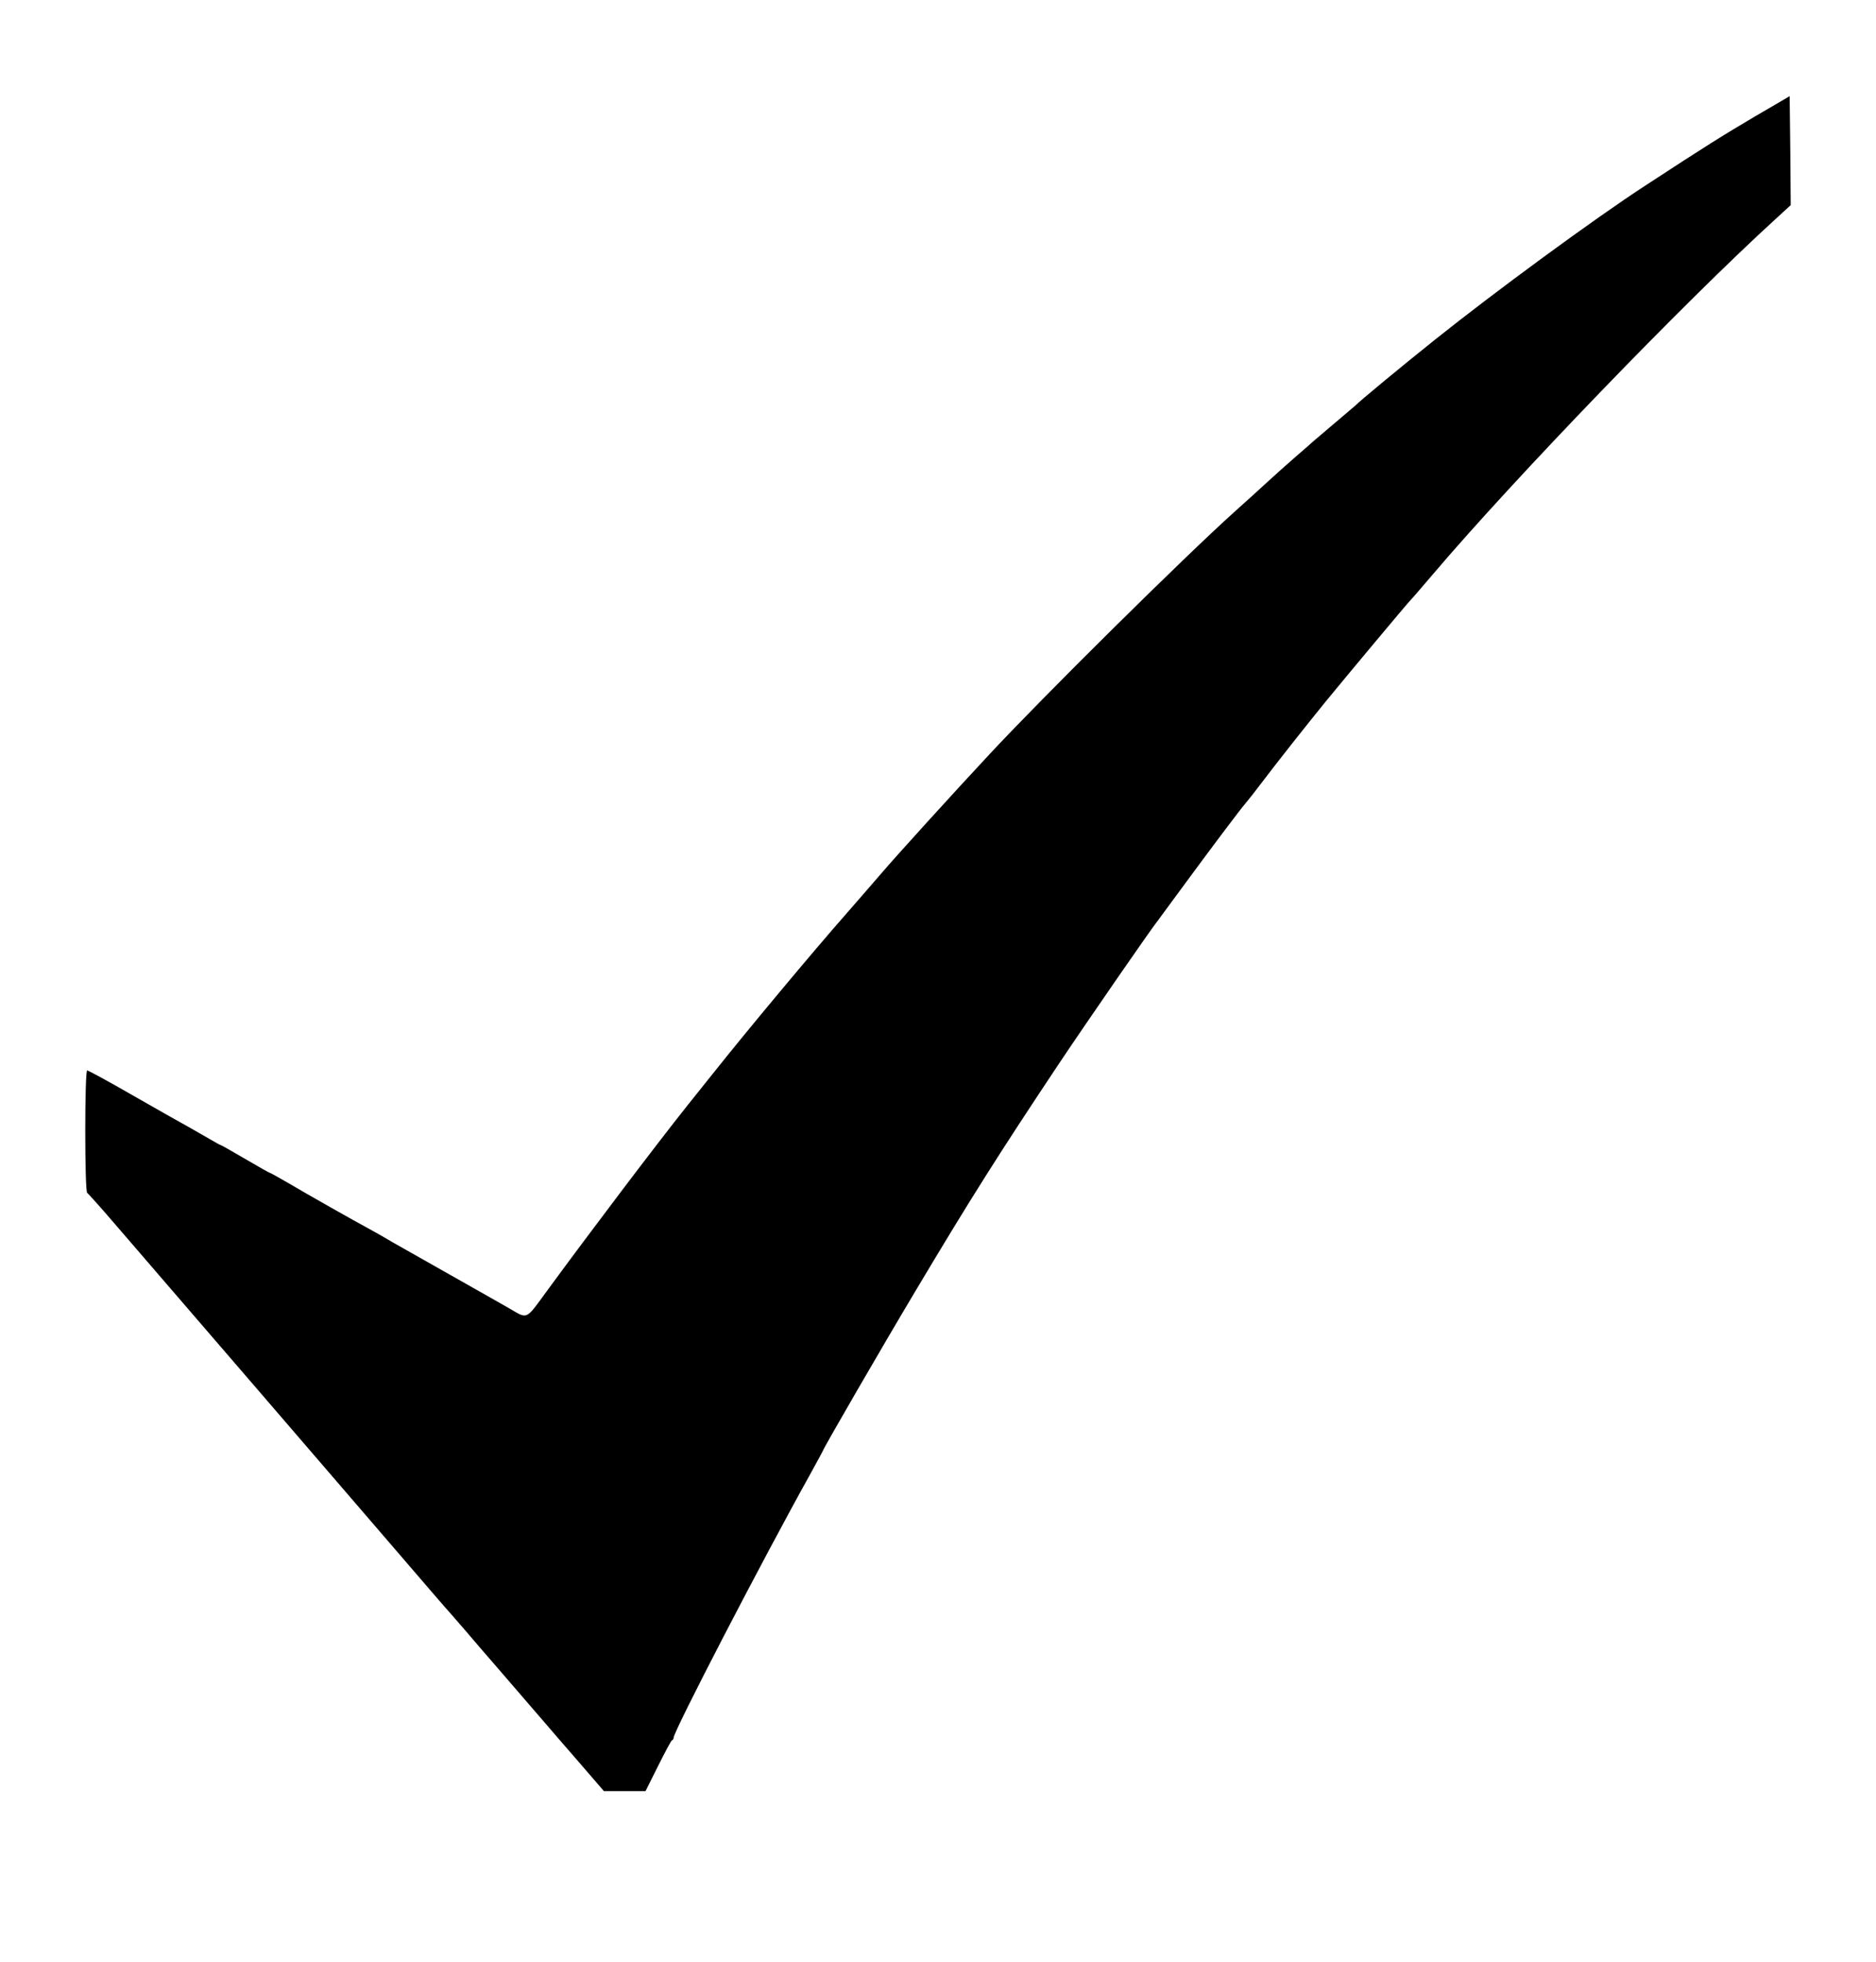 <?xml version="1.0" standalone="no"?>
<!DOCTYPE svg PUBLIC "-//W3C//DTD SVG 20010904//EN"
 "http://www.w3.org/TR/2001/REC-SVG-20010904/DTD/svg10.dtd">
<svg version="1.0" xmlns="http://www.w3.org/2000/svg"
 width="880pt" height="920pt" viewBox="0 0 880 920"
 preserveAspectRatio="xMidYMid meet">

<g transform="translate(0,920) scale(0.1,-0.1)"
fill="#000000" stroke="none">
<path d="M8229 8652 c-144 -85 -223 -134 -509 -321 -236 -153 -710 -501 -990
-725 -154 -123 -356 -290 -370 -306 -3 -3 -48 -41 -100 -85 -52 -44 -97 -82
-100 -85 -3 -3 -39 -35 -80 -70 -41 -36 -100 -88 -130 -116 -30 -28 -102 -93
-160 -145 -237 -213 -900 -869 -1151 -1139 -166 -178 -434 -473 -504 -555 -33
-38 -107 -124 -165 -190 -156 -177 -468 -551 -626 -750 -18 -22 -71 -89 -120
-150 -145 -182 -462 -601 -659 -870 -101 -138 -88 -132 -176 -81 -41 23 -168
96 -284 161 -115 65 -235 133 -265 150 -30 18 -77 45 -105 60 -76 41 -290 162
-383 217 -45 26 -84 48 -87 48 -2 0 -54 29 -115 65 -61 36 -113 65 -115 65 -2
0 -26 13 -53 29 -27 16 -74 42 -103 59 -30 16 -146 82 -258 146 -111 64 -207
116 -212 116 -12 0 -12 -567 0 -574 5 -4 63 -68 128 -144 267 -309 1029 -1194
1338 -1553 115 -134 227 -264 250 -289 22 -25 51 -59 65 -75 14 -17 83 -97
155 -180 71 -82 159 -184 195 -226 36 -42 116 -135 179 -207 l114 -132 98 0
97 0 59 118 c32 64 61 119 65 120 5 2 8 8 8 13 0 30 418 836 642 1238 32 58
58 106 58 107 0 8 291 510 437 754 256 429 388 638 676 1070 125 187 431 630
460 665 4 6 51 69 103 140 144 196 280 377 306 407 13 15 46 57 73 93 78 103
207 266 302 383 110 134 374 450 399 477 11 11 57 65 104 120 383 451 1178
1275 1608 1667 l72 66 -2 255 -3 256 -166 -97z"/>
</g>
</svg>
